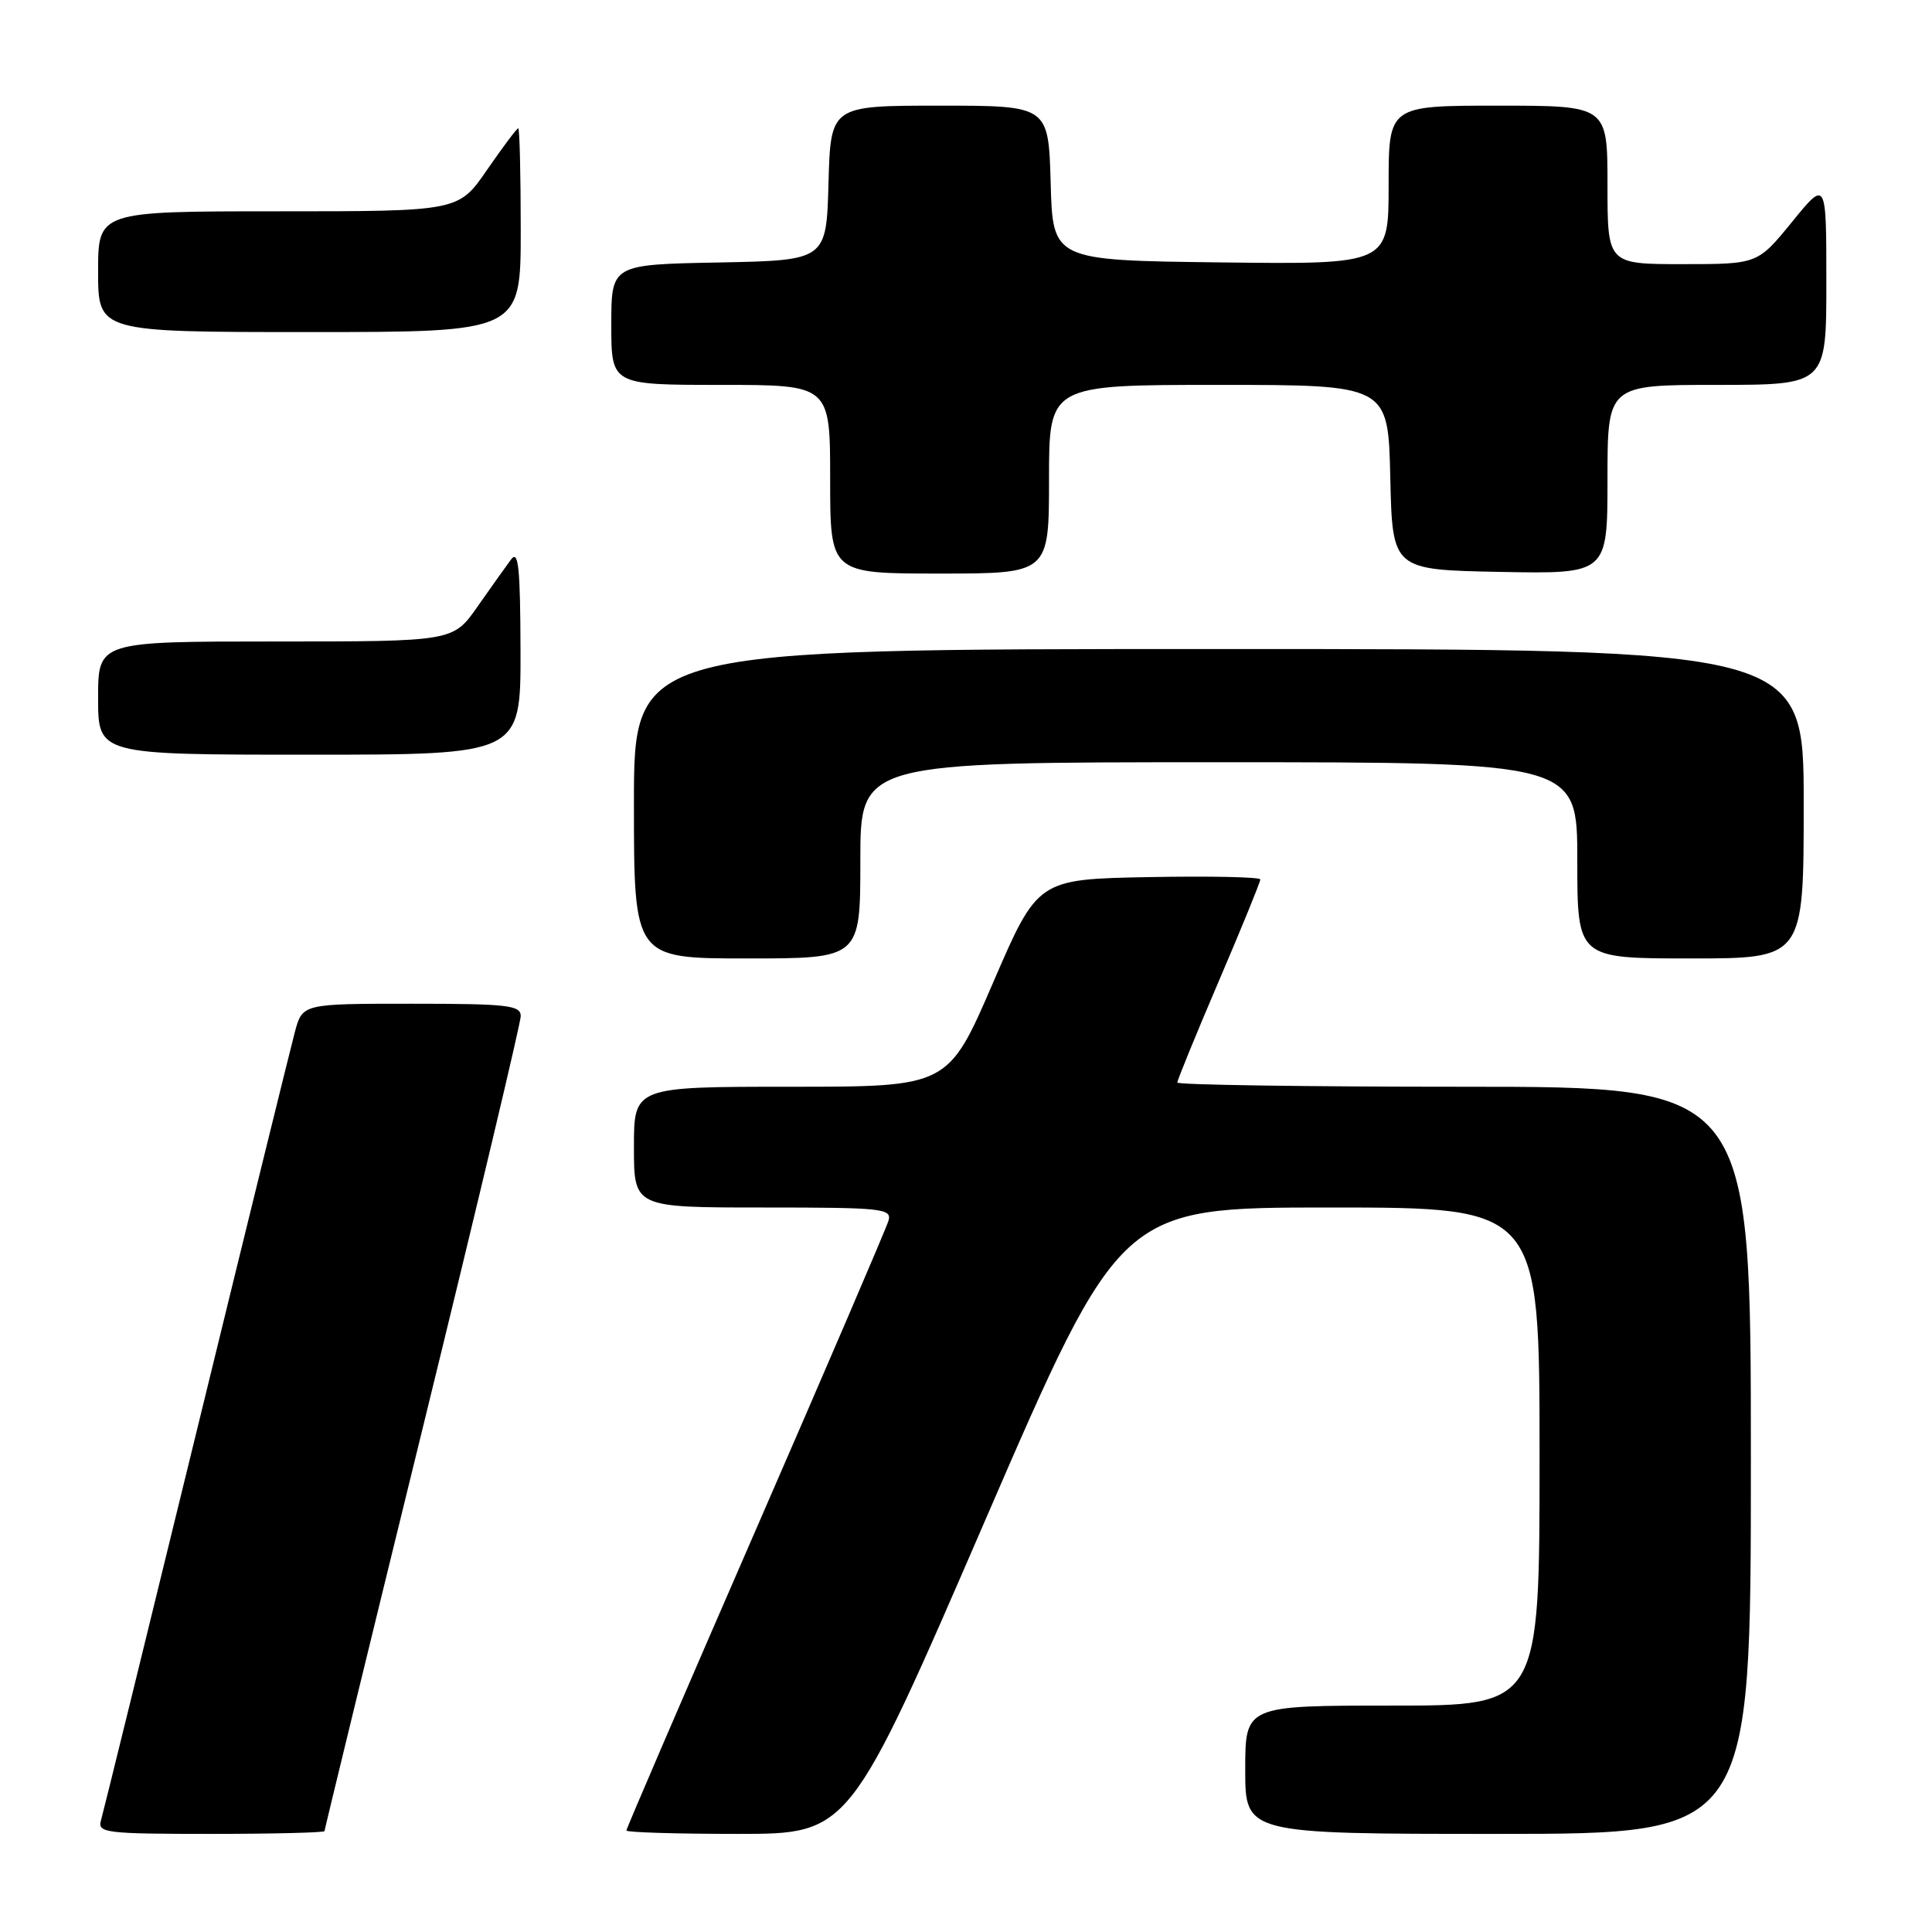 <?xml version="1.0" encoding="UTF-8" standalone="no"?>
<!DOCTYPE svg PUBLIC "-//W3C//DTD SVG 1.1//EN" "http://www.w3.org/Graphics/SVG/1.1/DTD/svg11.dtd" >
<svg xmlns="http://www.w3.org/2000/svg" xmlns:xlink="http://www.w3.org/1999/xlink" version="1.1" viewBox="0 0 256 256">
 <g >
 <path fill="currentColor"
d=" M 43.00 242.63 C 43.00 242.43 48.85 218.41 56.00 189.27 C 63.15 160.12 69.00 135.54 69.00 134.64 C 69.00 133.20 67.27 133.00 54.54 133.00 C 40.08 133.00 40.08 133.00 39.07 136.75 C 38.52 138.81 32.62 162.77 25.97 190.00 C 19.32 217.23 13.65 240.29 13.37 241.25 C 12.91 242.86 14.06 243.00 27.93 243.00 C 36.22 243.00 43.00 242.83 43.00 242.63 Z  M 130.52 201.50 C 148.48 160.00 148.48 160.00 176.24 160.00 C 204.00 160.00 204.00 160.00 204.00 193.00 C 204.00 226.00 204.00 226.00 184.50 226.00 C 165.00 226.00 165.00 226.00 165.00 234.50 C 165.00 243.00 165.00 243.00 198.50 243.00 C 232.00 243.00 232.00 243.00 232.00 193.50 C 232.00 144.00 232.00 144.00 194.00 144.00 C 173.10 144.00 156.00 143.75 156.00 143.44 C 156.00 143.13 158.47 137.08 161.50 130.00 C 164.53 122.92 167.00 116.86 167.00 116.53 C 167.00 116.21 160.36 116.07 152.25 116.22 C 137.50 116.50 137.50 116.50 131.57 130.25 C 125.63 144.00 125.63 144.00 104.82 144.00 C 84.00 144.00 84.00 144.00 84.00 152.00 C 84.00 160.00 84.00 160.00 101.12 160.00 C 116.94 160.00 118.20 160.13 117.73 161.75 C 117.45 162.71 109.52 181.19 100.11 202.80 C 90.70 224.42 83.00 242.30 83.00 242.55 C 83.00 242.80 89.65 243.00 97.78 243.00 C 112.56 243.00 112.56 243.00 130.52 201.50 Z  M 114.00 114.00 C 114.00 101.00 114.00 101.00 161.50 101.00 C 209.00 101.00 209.00 101.00 209.00 114.00 C 209.00 127.00 209.00 127.00 224.00 127.00 C 239.00 127.00 239.00 127.00 239.00 106.50 C 239.00 86.00 239.00 86.00 161.50 86.00 C 84.00 86.00 84.00 86.00 84.00 106.50 C 84.00 127.00 84.00 127.00 99.00 127.00 C 114.00 127.00 114.00 127.00 114.00 114.00 Z  M 68.97 86.25 C 68.94 75.21 68.70 72.82 67.72 74.13 C 67.05 75.03 65.05 77.84 63.27 80.38 C 60.04 85.00 60.04 85.00 36.52 85.00 C 13.00 85.00 13.00 85.00 13.00 92.50 C 13.00 100.00 13.00 100.00 41.00 100.00 C 69.00 100.00 69.00 100.00 68.97 86.25 Z  M 139.00 63.50 C 139.00 51.00 139.00 51.00 161.47 51.00 C 183.94 51.00 183.94 51.00 184.22 63.25 C 184.50 75.50 184.50 75.50 198.75 75.78 C 213.00 76.05 213.00 76.05 213.00 63.53 C 213.00 51.00 213.00 51.00 227.50 51.00 C 242.00 51.00 242.00 51.00 242.00 37.41 C 242.00 23.82 242.00 23.82 237.45 29.41 C 232.89 35.00 232.89 35.00 222.95 35.00 C 213.00 35.00 213.00 35.00 213.00 24.50 C 213.00 14.00 213.00 14.00 198.50 14.00 C 184.00 14.00 184.00 14.00 184.00 24.52 C 184.00 35.04 184.00 35.04 161.75 34.77 C 139.50 34.50 139.50 34.50 139.22 24.25 C 138.93 14.00 138.93 14.00 124.50 14.00 C 110.07 14.00 110.07 14.00 109.78 24.25 C 109.50 34.50 109.50 34.50 95.25 34.78 C 81.00 35.05 81.00 35.05 81.00 43.03 C 81.00 51.00 81.00 51.00 95.50 51.00 C 110.00 51.00 110.00 51.00 110.00 63.50 C 110.00 76.00 110.00 76.00 124.50 76.00 C 139.00 76.00 139.00 76.00 139.00 63.50 Z  M 69.00 30.50 C 69.00 23.07 68.85 17.00 68.67 17.00 C 68.48 17.00 66.63 19.48 64.54 22.50 C 60.76 28.00 60.76 28.00 36.88 28.00 C 13.00 28.00 13.00 28.00 13.00 36.00 C 13.00 44.00 13.00 44.00 41.00 44.00 C 69.00 44.00 69.00 44.00 69.00 30.50 Z "/>
</g>
</svg>